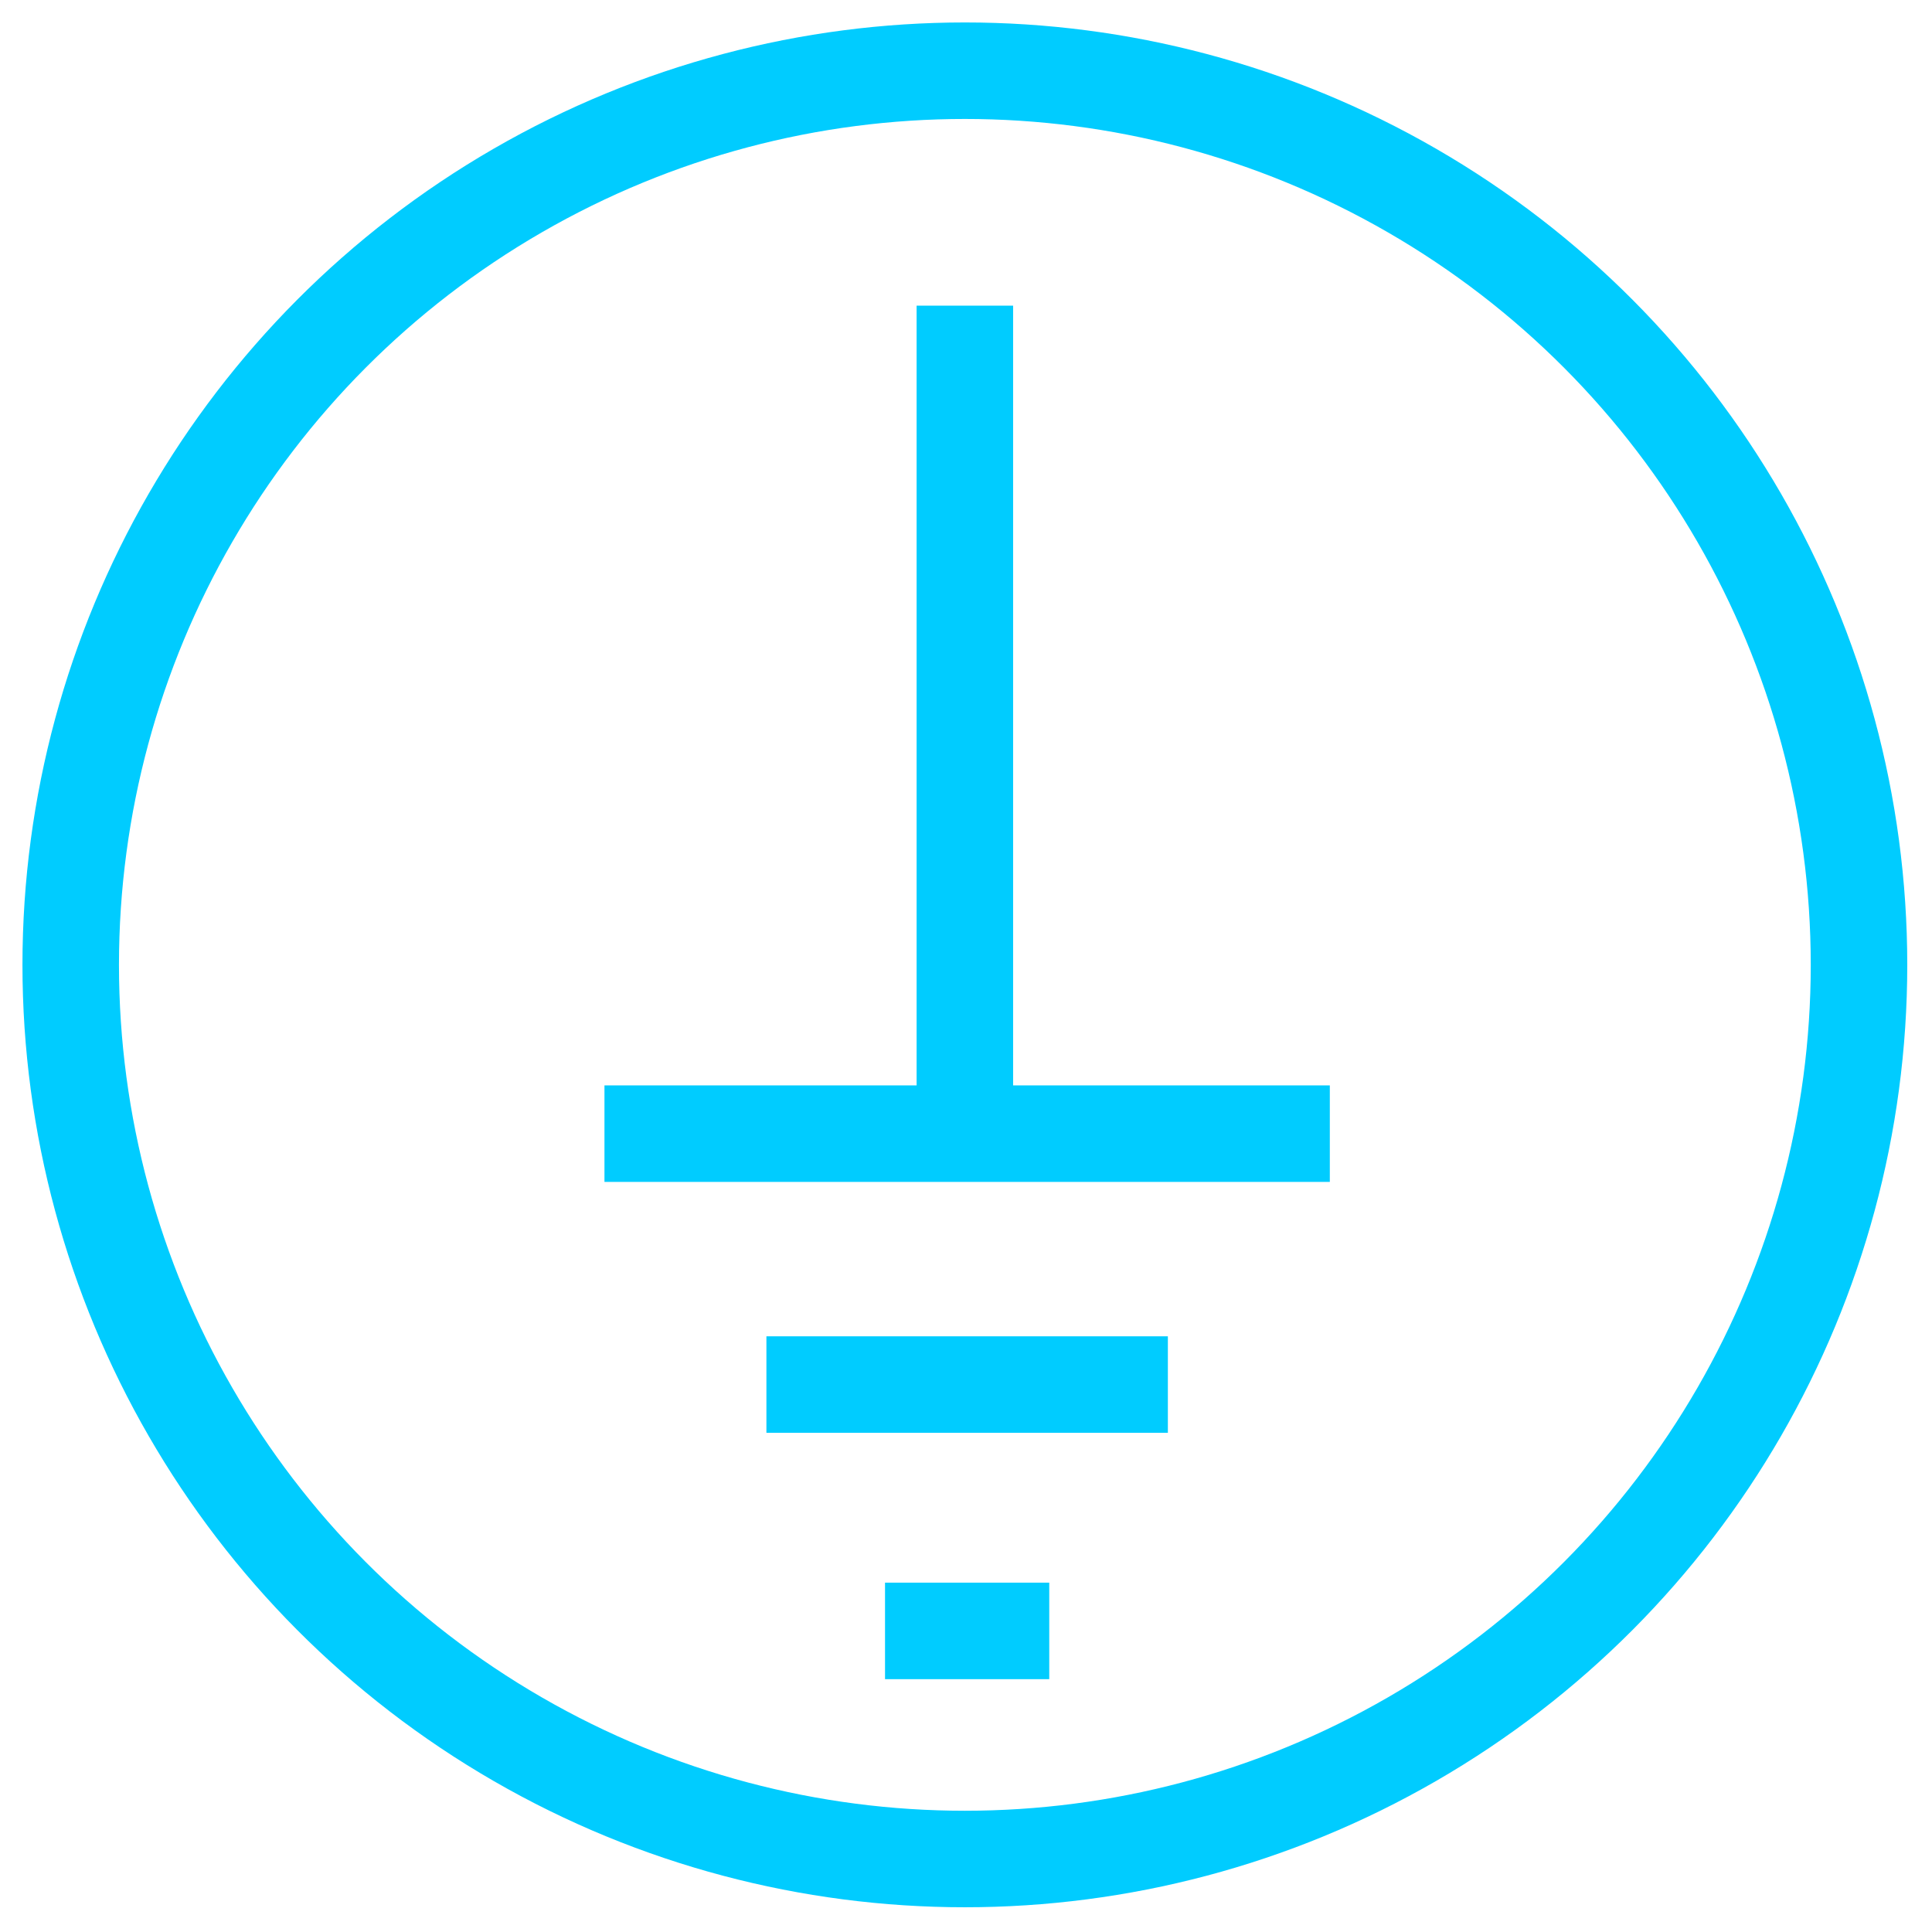 <?xml version="1.0" encoding="UTF-8"?>
<!DOCTYPE svg PUBLIC "-//W3C//DTD SVG 1.1//EN" "http://www.w3.org/Graphics/SVG/1.1/DTD/svg11.dtd">
<!-- Creator: CorelDRAW X7 -->
<svg xmlns="http://www.w3.org/2000/svg" xml:space="preserve" width="8.467mm" height="8.467mm" version="1.1" style="shape-rendering:geometricPrecision; text-rendering:geometricPrecision; image-rendering:optimizeQuality; fill-rule:evenodd; clip-rule:evenodd"
viewBox="0 0 847 847"
 xmlns:xlink="http://www.w3.org/1999/xlink">
 <defs>
  <style type="text/css">
   <![CDATA[
    .str0 {stroke:#00CCFF;stroke-width:42.31}
    .fil0 {fill:none}
   ]]>
  </style>
 </defs>
 <g id="图层_x0020_1">
  <g id="_1828116946592">
   <circle class="fil0 str0" cx="423" cy="423" r="392"/>
   <line class="fil0 str0" x1="423" y1="134" x2="423" y2= "487" />
   <line class="fil0 str0" x1="583" y1="497" x2="265" y2= "497" />
   <line class="fil0 str0" x1="512" y1="607" x2="336" y2= "607" />
   <line class="fil0 str0" x1="460" y1="715" x2="388" y2= "715" />
  </g>
 </g>
</svg>
